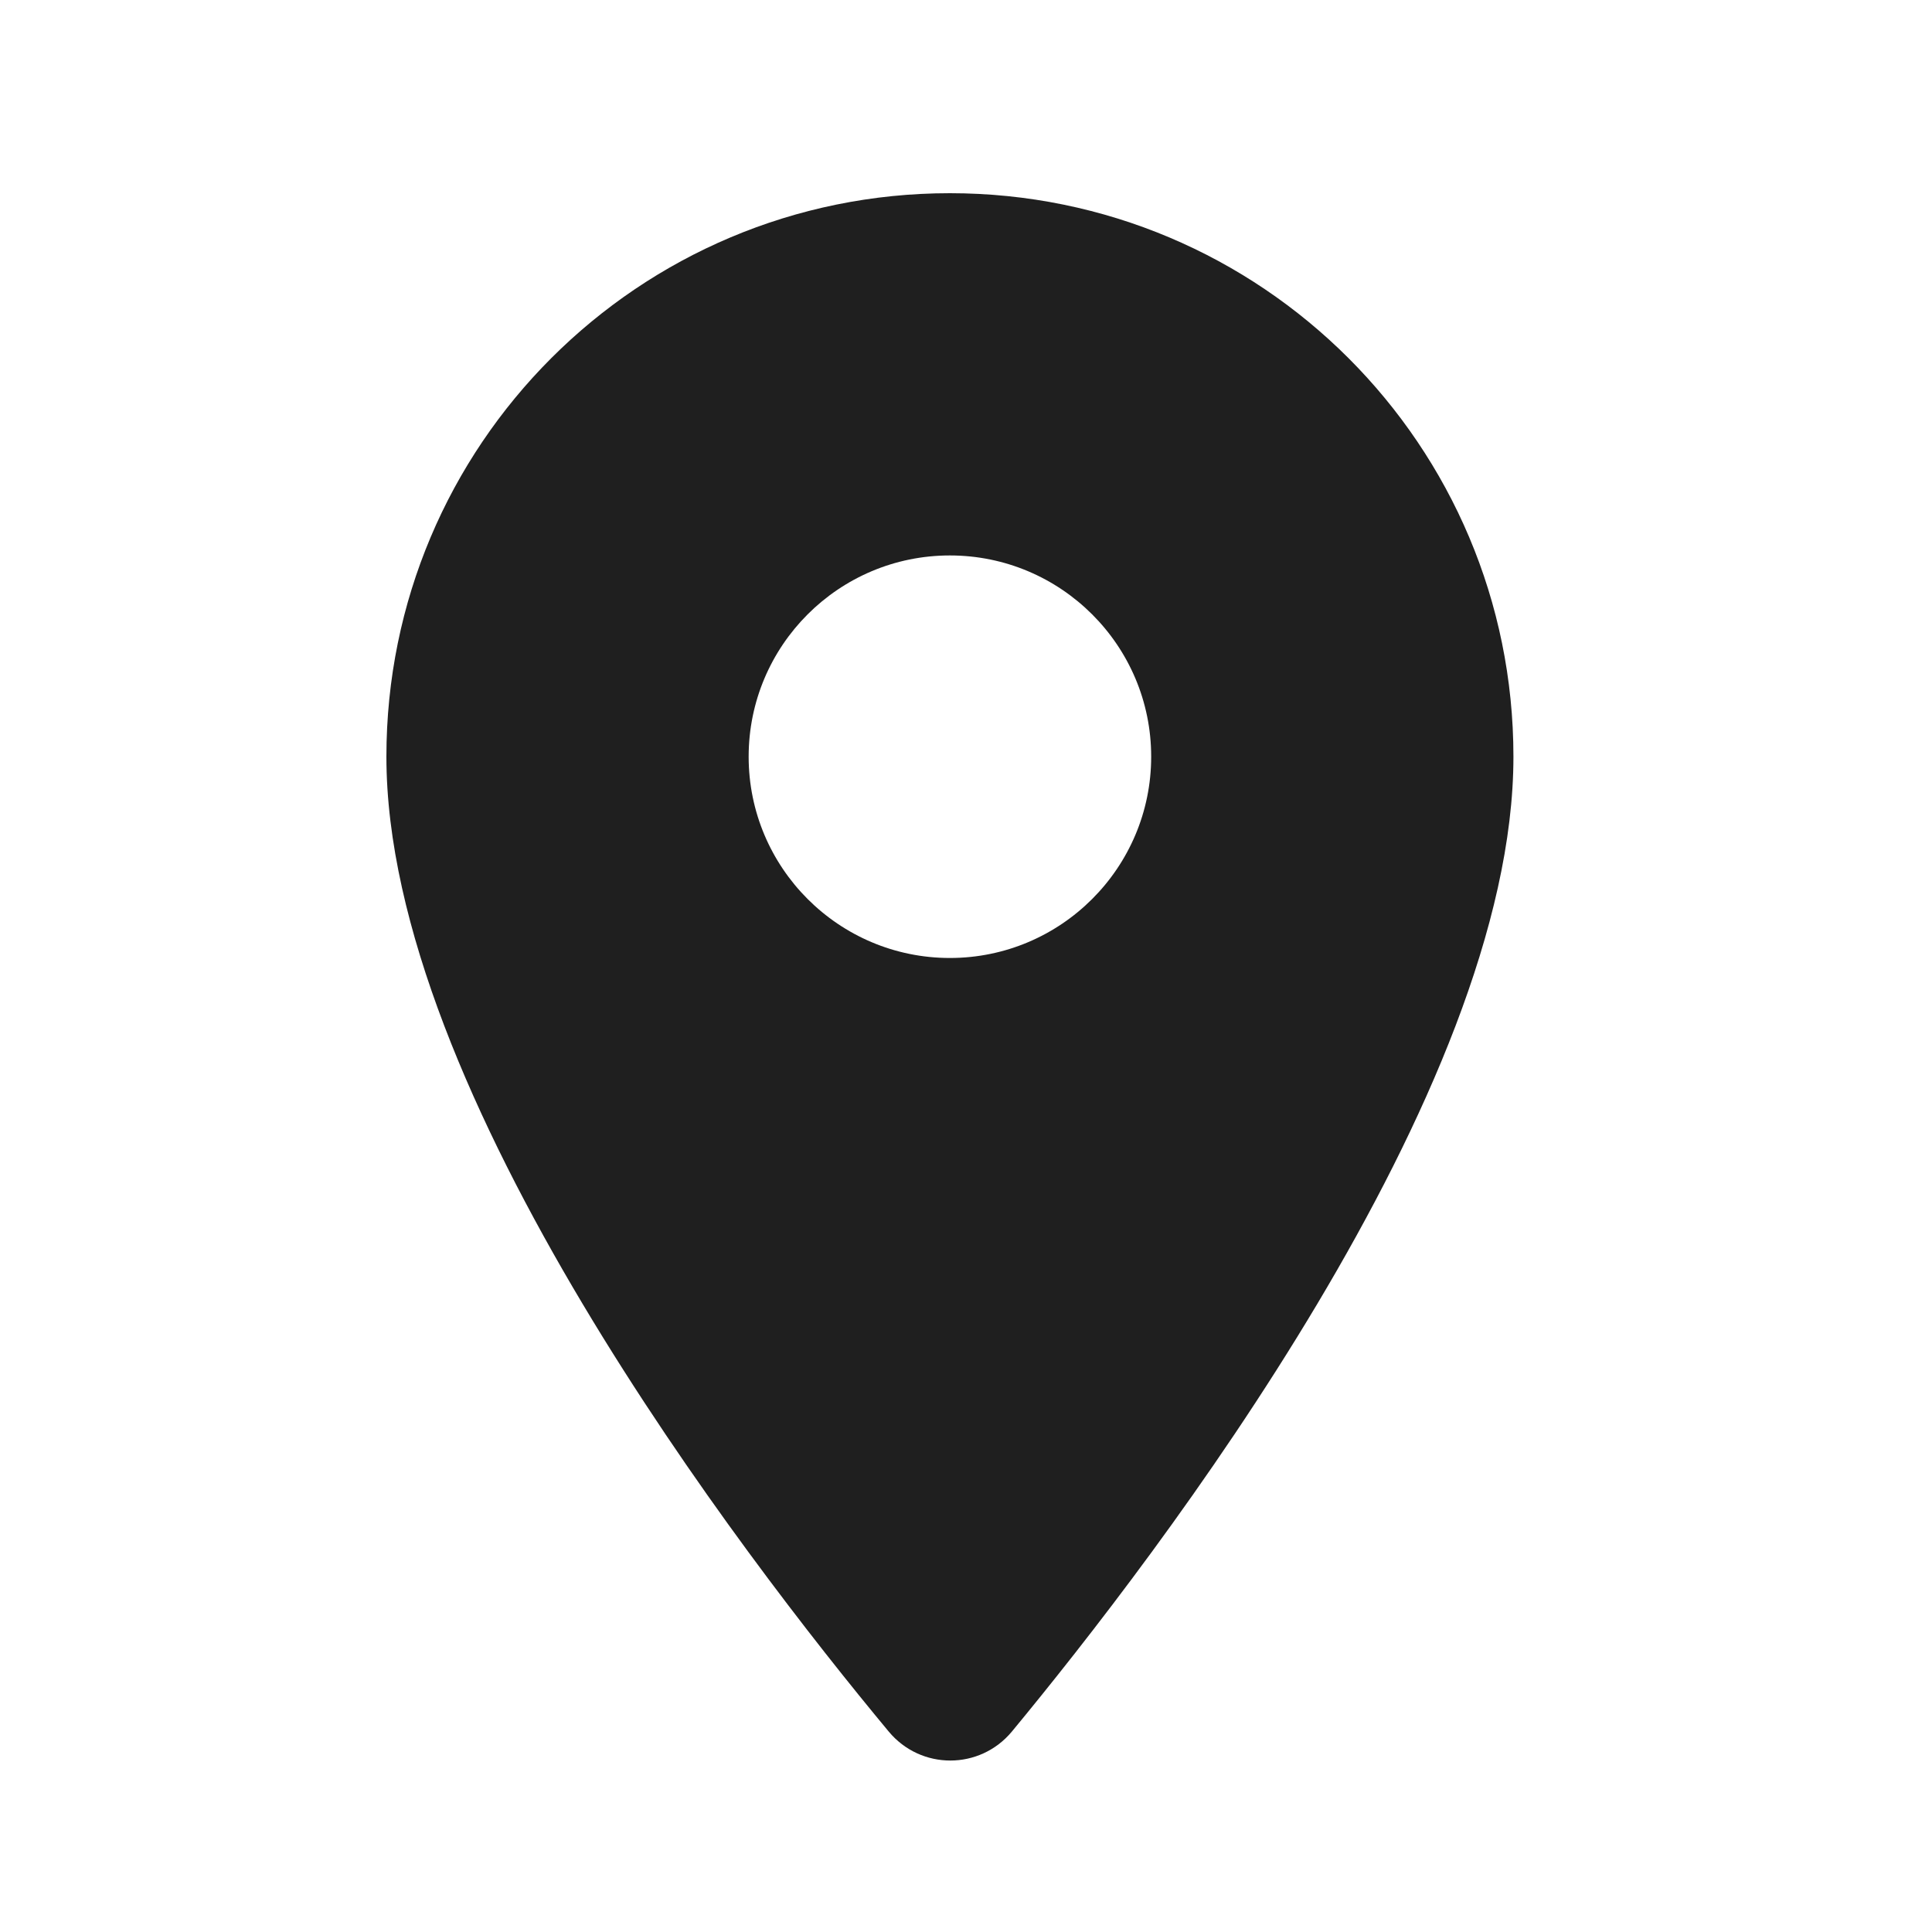 <svg width="20" height="20" viewBox="0 0 20 20" fill="none" xmlns="http://www.w3.org/2000/svg">
<path fill-rule="evenodd" clip-rule="evenodd" d="M4 7.833C4 4.608 6.608 2 9.833 2C13.058 2 15.667 4.608 15.667 7.833C15.667 11.308 11.983 16.1 10.475 17.925C10.142 18.325 9.533 18.325 9.2 17.925C7.683 16.1 4 11.308 4 7.833ZM7.75 7.833C7.75 8.983 8.683 9.917 9.833 9.917C10.983 9.917 11.917 8.983 11.917 7.833C11.917 6.683 10.983 5.75 9.833 5.75C8.683 5.75 7.75 6.683 7.75 7.833Z" fill="#1F1F1F"/>
</svg>

